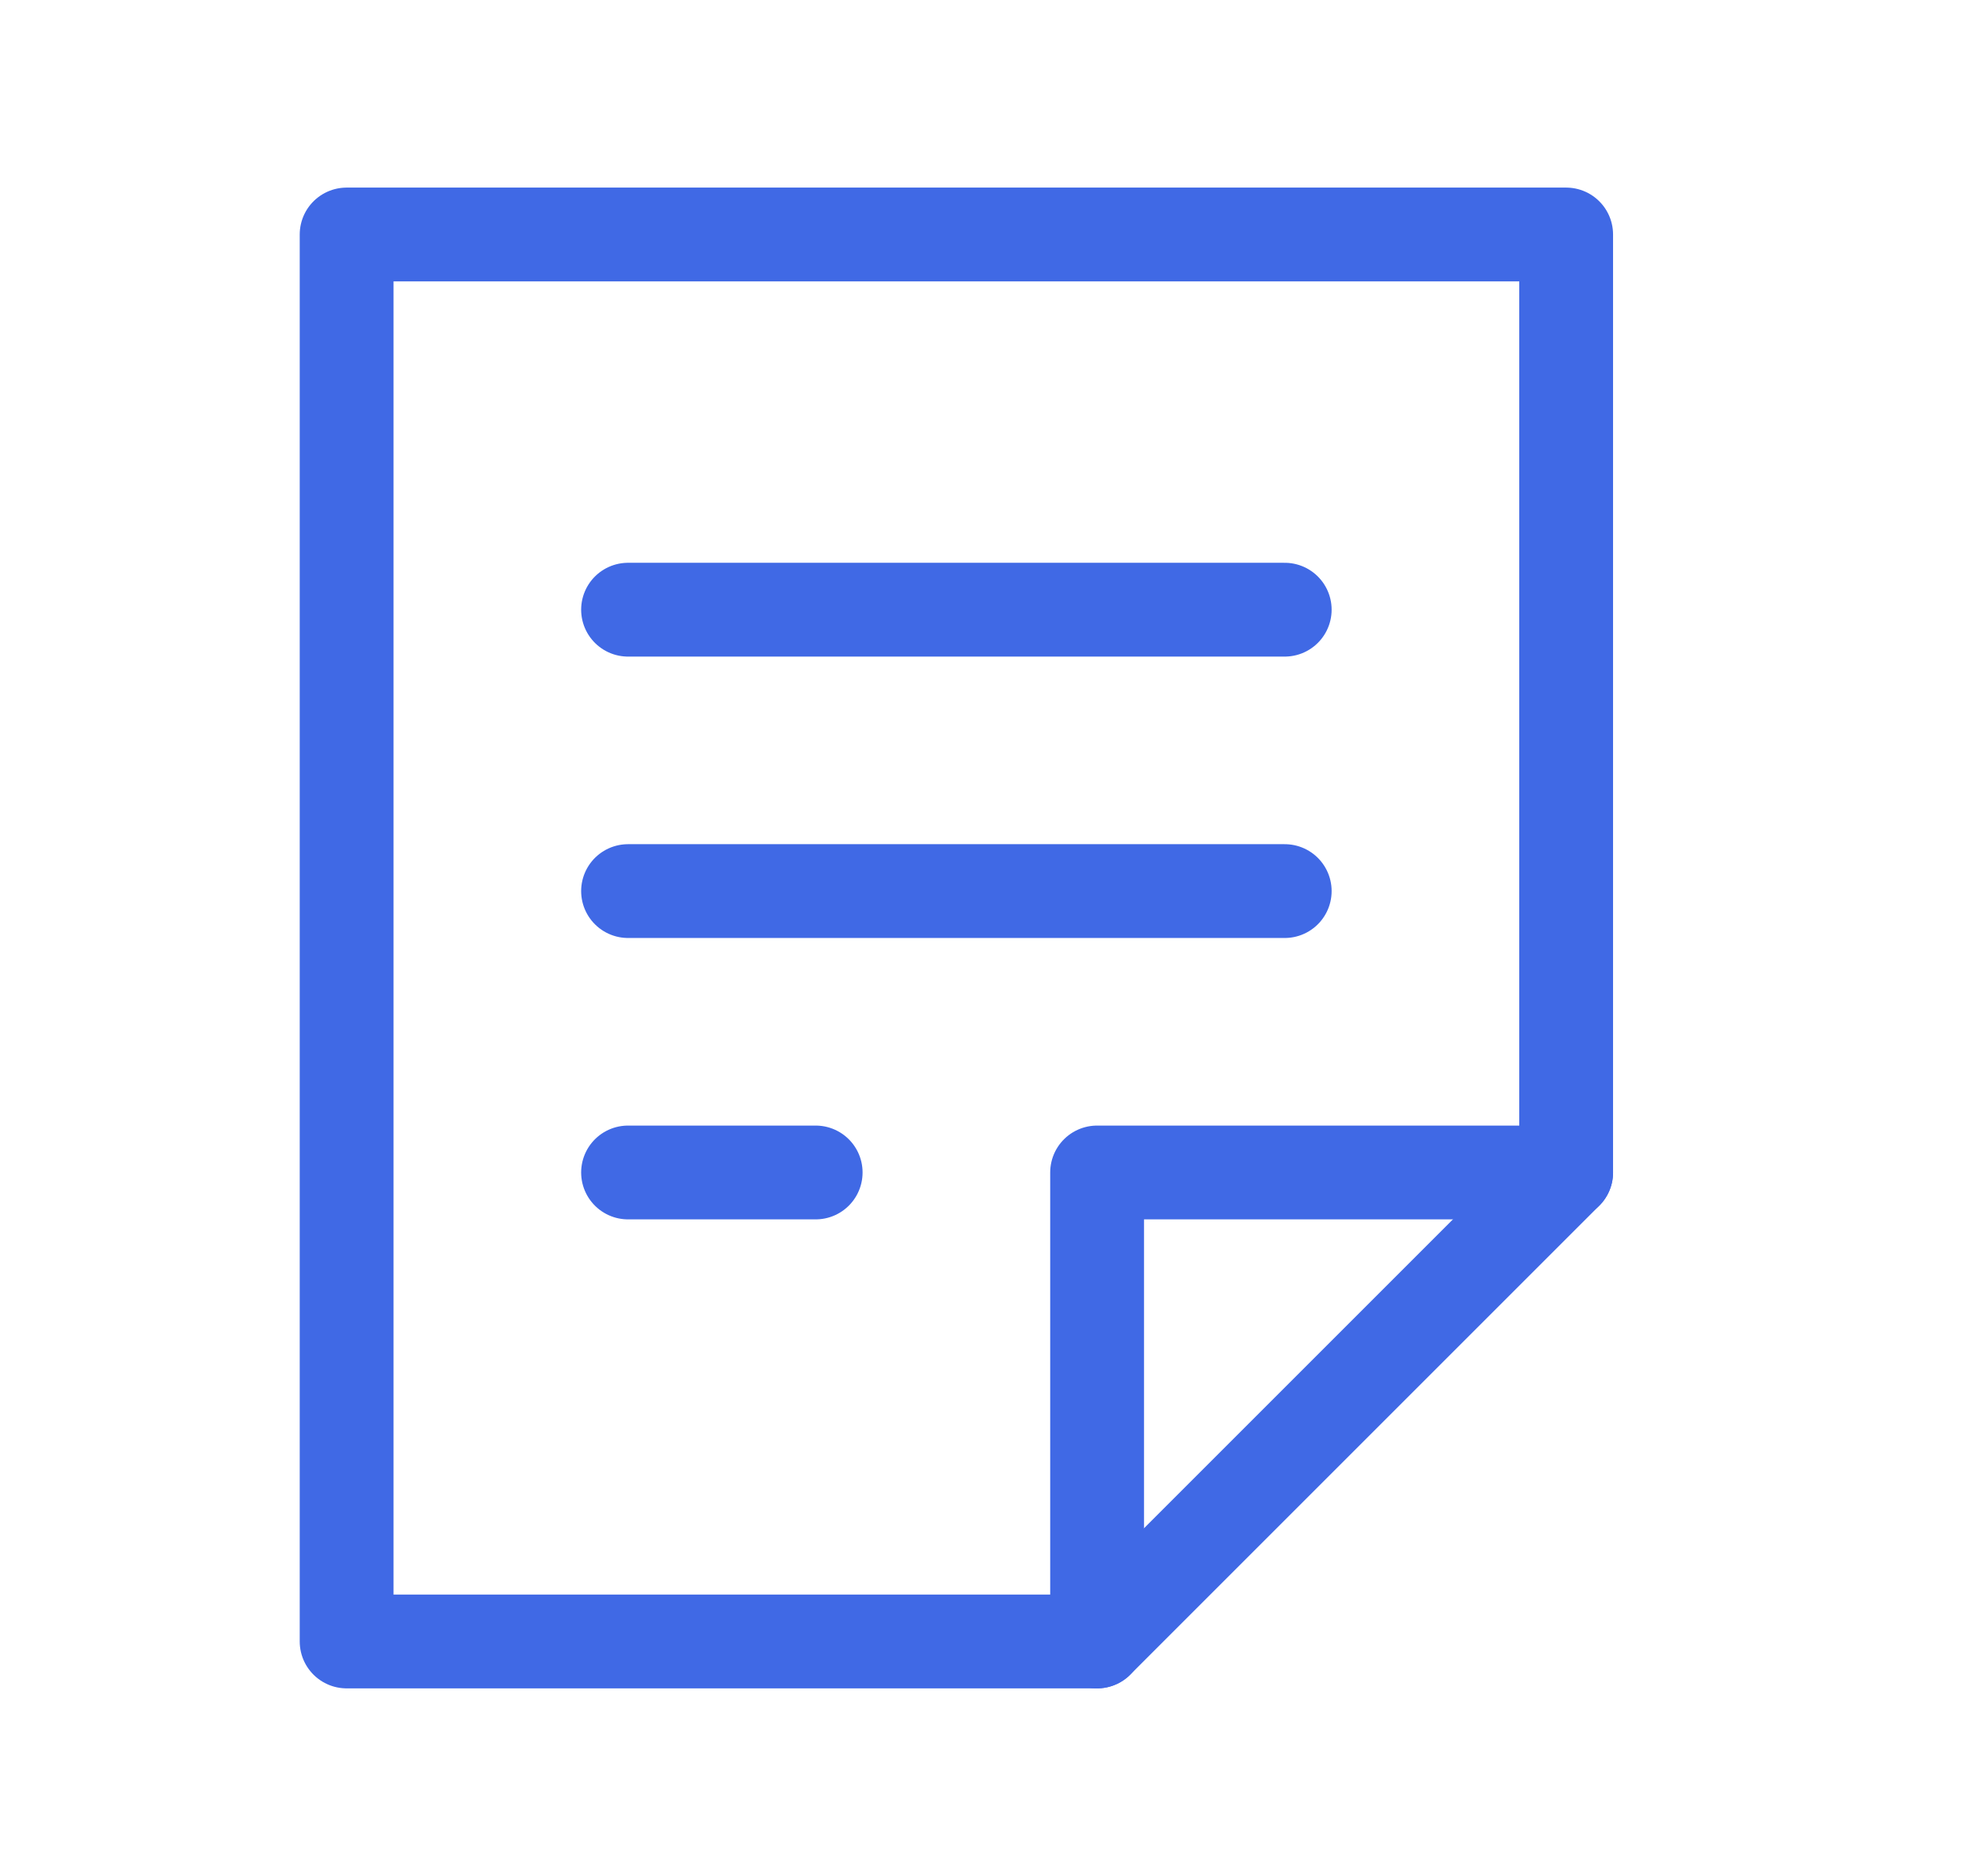 <svg width="21" height="20" viewBox="0 0 21 20" fill="none" xmlns="http://www.w3.org/2000/svg">
<path d="M11.695 17.5H3.695L3.695 2.5L16.695 2.5V12.5L11.695 17.5Z" stroke="#4069E5" stroke-miterlimit="10" stroke-linecap="round" stroke-linejoin="round"/>
<path d="M11.695 17.5L11.695 12.5L16.695 12.5" stroke="#4069E5" stroke-miterlimit="10" stroke-linecap="round" stroke-linejoin="round"/>
<path d="M6.695 6.5L13.695 6.5" stroke="#4069E5" stroke-miterlimit="10" stroke-linecap="round" stroke-linejoin="round"/>
<path d="M6.695 9.5L13.695 9.5" stroke="#4069E5" stroke-miterlimit="10" stroke-linecap="round" stroke-linejoin="round"/>
<path d="M6.695 12.5H8.695" stroke="#4069E5" stroke-miterlimit="10" stroke-linecap="round" stroke-linejoin="round"/>
</svg>
